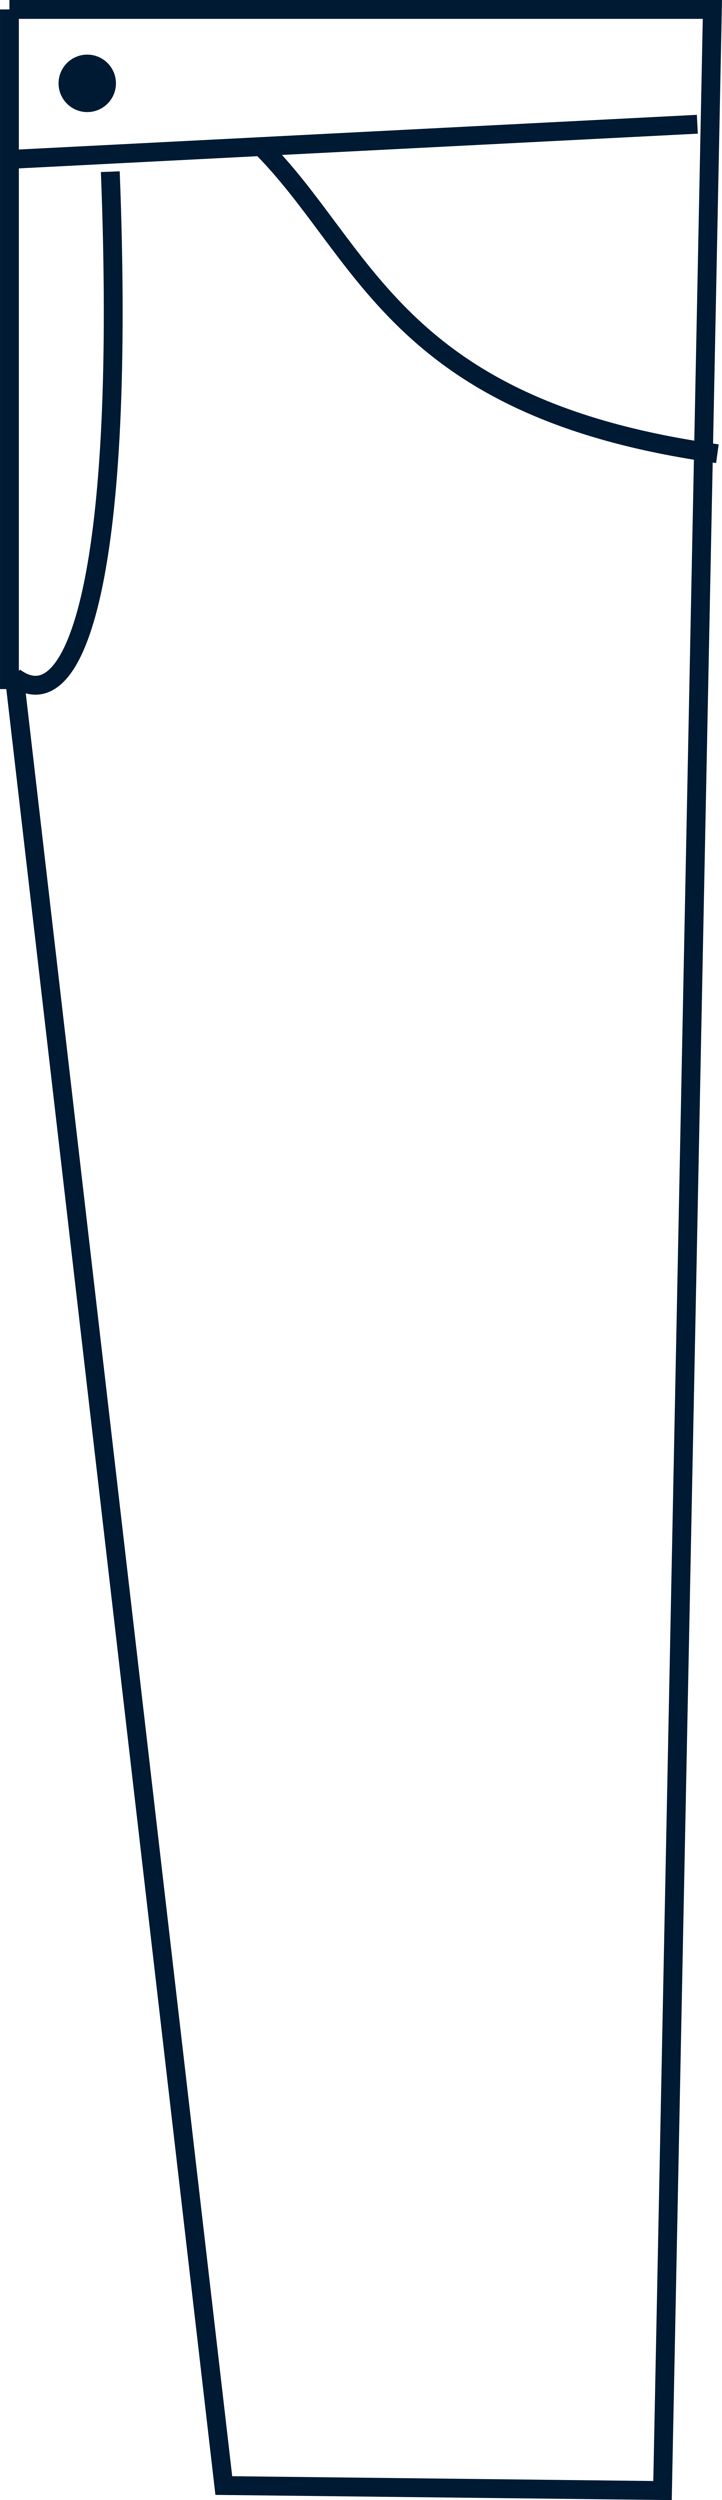 <svg width="38.316mm" height="132.5mm" version="1.1" viewBox="0 0 38.316 132.504" xmlns="http://www.w3.org/2000/svg">
 <g transform="translate(-120.15 -42.765)" stroke="#001a33">
  <g fill="none">
   <path d="m120.65 43.265h37.306l-2.646 131.5-23.283-0.265-11.113-95.845"/>
   <path d="m120.91 51.202 36.248-1.852"/>
   <path d="m133.88 50.408c5.685 5.594 7.131 14.012 24.342 16.404"/>
  </g>
  <circle cx="124.78" cy="47.183" r="1.023" fill="#001a33"/>
  <path d="m120.91 78.653c3.38 2.502 5.912-5.83 5.093-26.789" fill="none"/>
  <path d="m120.65 43.265v36.021" fill="none"/>
 </g>
</svg>
